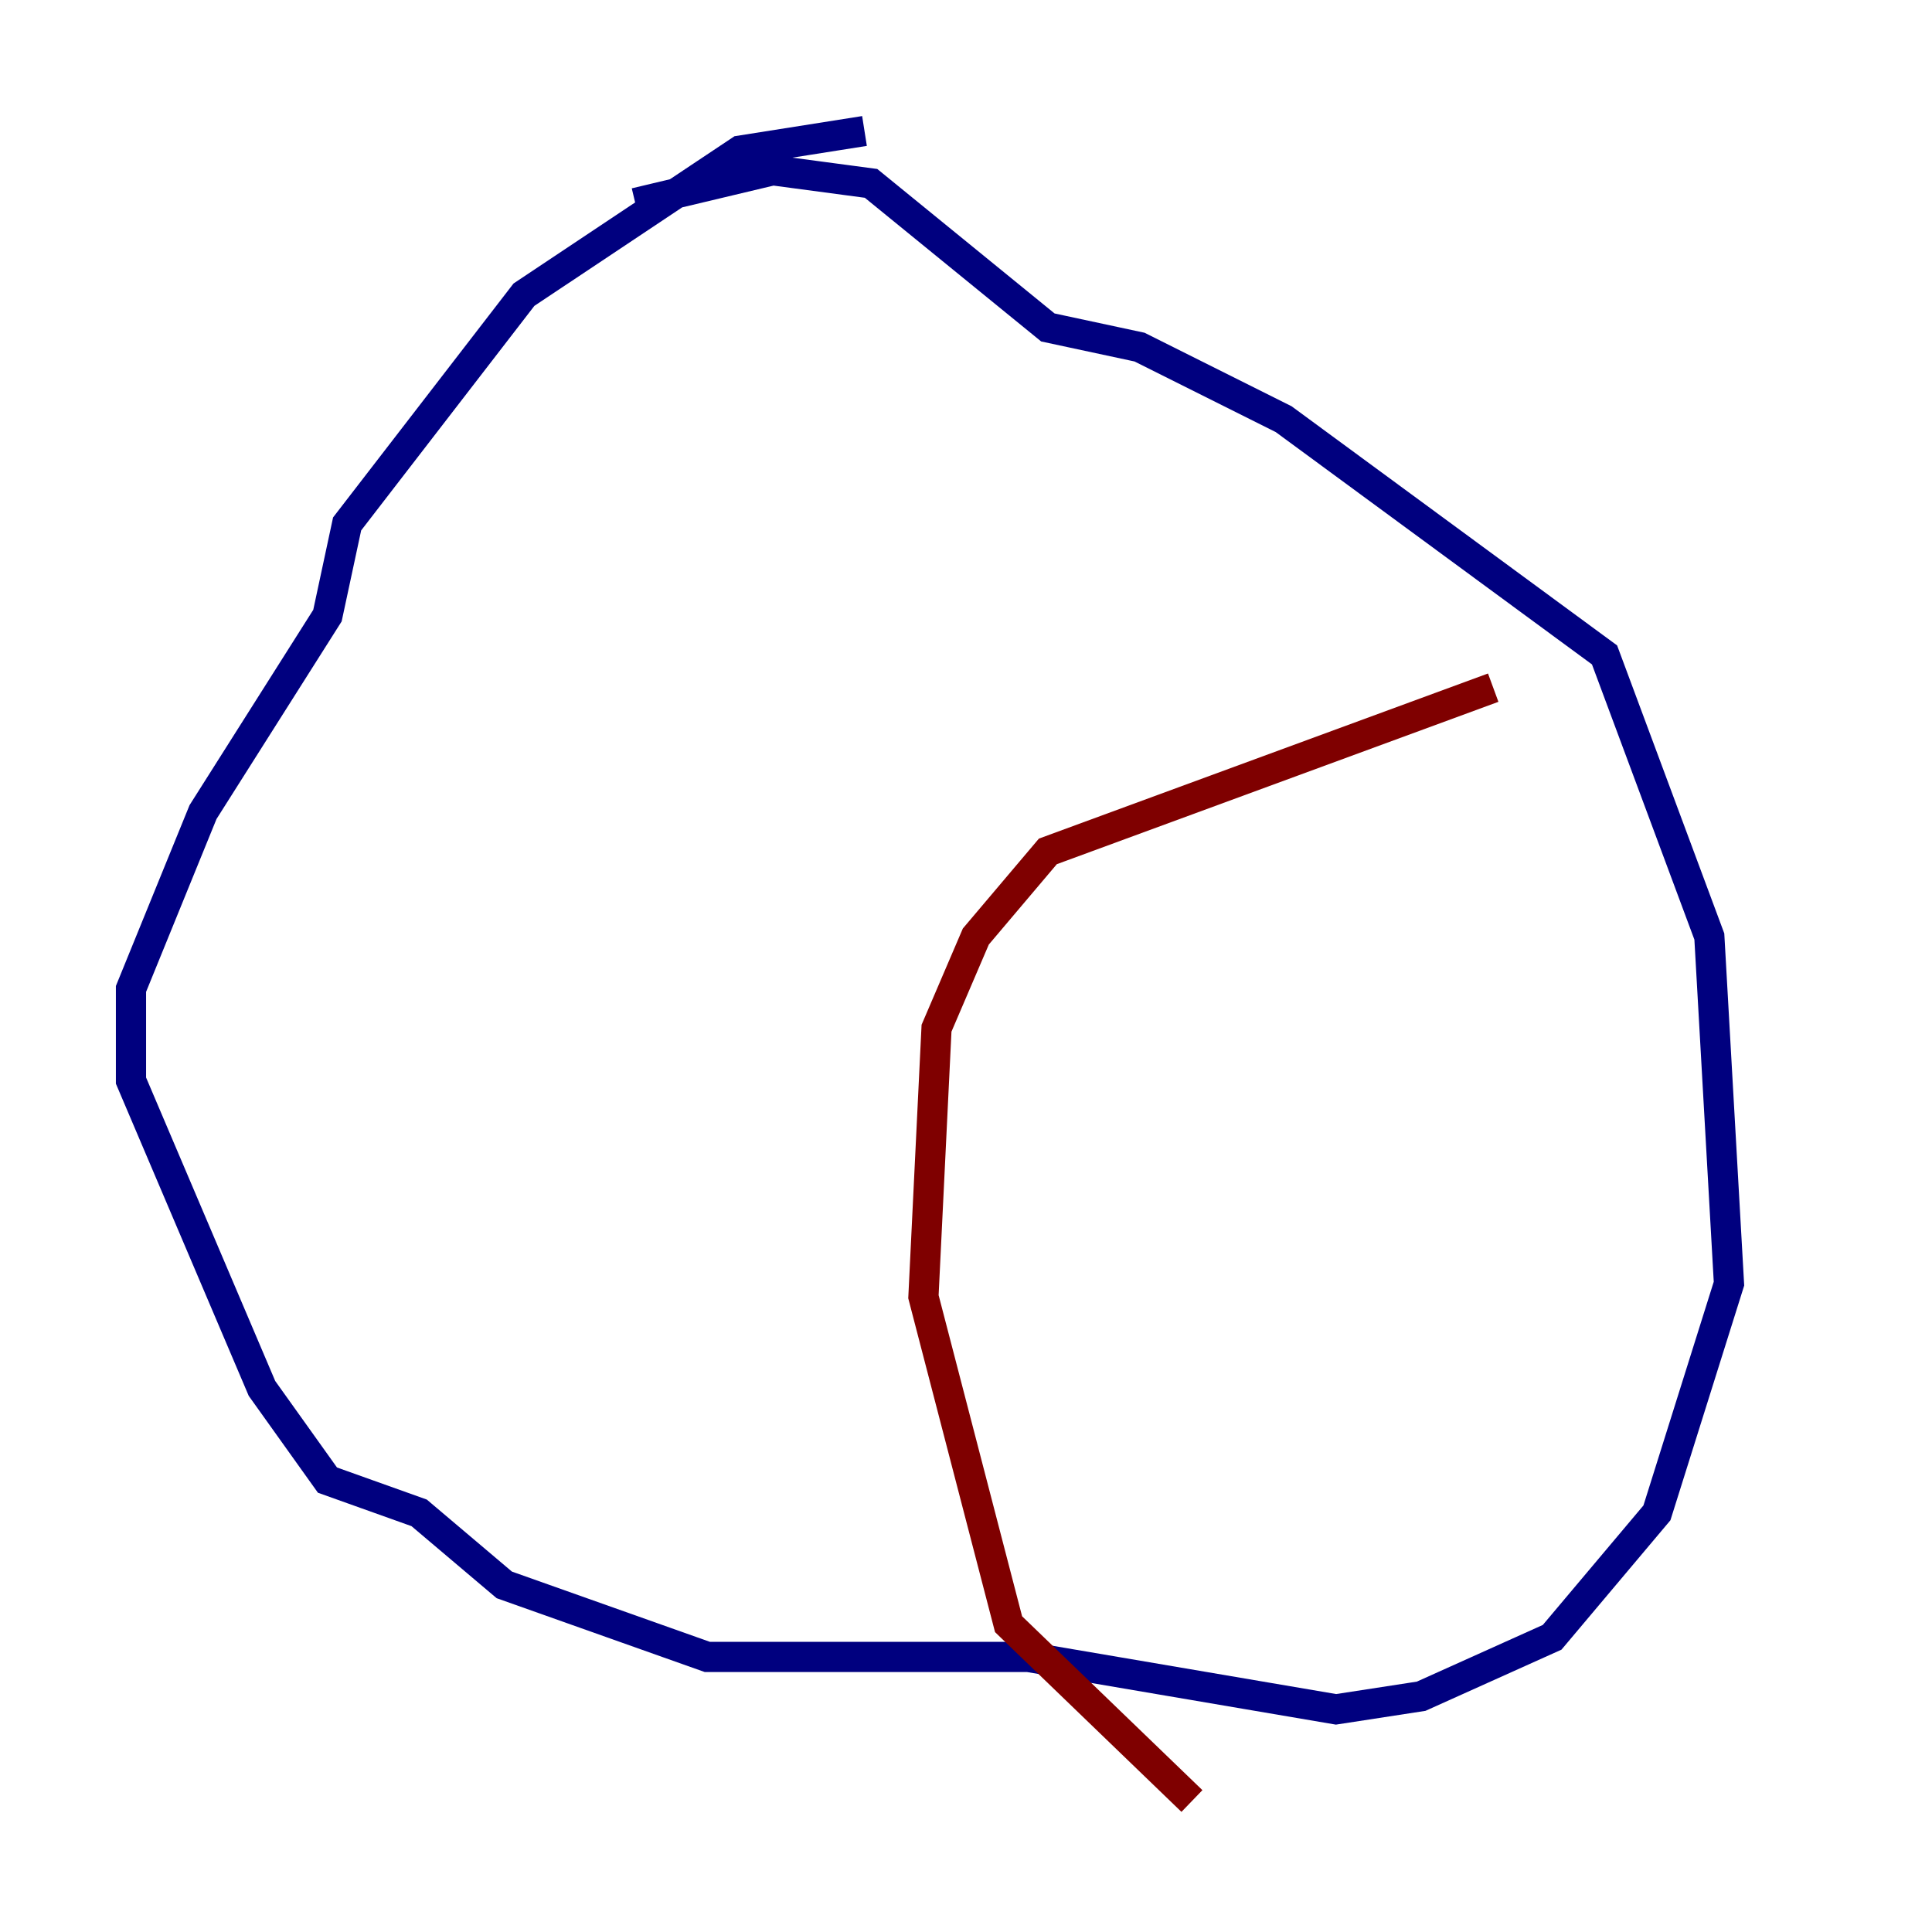 <?xml version="1.0" encoding="utf-8" ?>
<svg baseProfile="tiny" height="128" version="1.2" viewBox="0,0,128,128" width="128" xmlns="http://www.w3.org/2000/svg" xmlns:ev="http://www.w3.org/2001/xml-events" xmlns:xlink="http://www.w3.org/1999/xlink"><defs /><polyline fill="none" points="57.275,8.678 49.031,9.98 34.712,19.525 22.997,34.712 21.695,40.786 13.451,53.803 8.678,65.519 8.678,71.593 17.356,91.986 21.695,98.061 27.77,100.231 33.41,105.003 46.861,109.776 68.122,109.776 88.515,113.248 94.156,112.38 102.834,108.475 109.776,100.231 114.549,85.044 113.248,62.047 106.305,43.39 85.044,27.77 75.498,22.997 69.424,21.695 57.709,12.149 51.2,11.281 42.088,13.451" stroke="#00007f" stroke-width="2" /><polyline fill="none" points="98.929,45.559 69.424,56.407 64.651,62.047 62.047,68.122 61.18,85.912 66.82,107.607 78.969,119.322" stroke="#7f0000" stroke-width="2" /></svg>